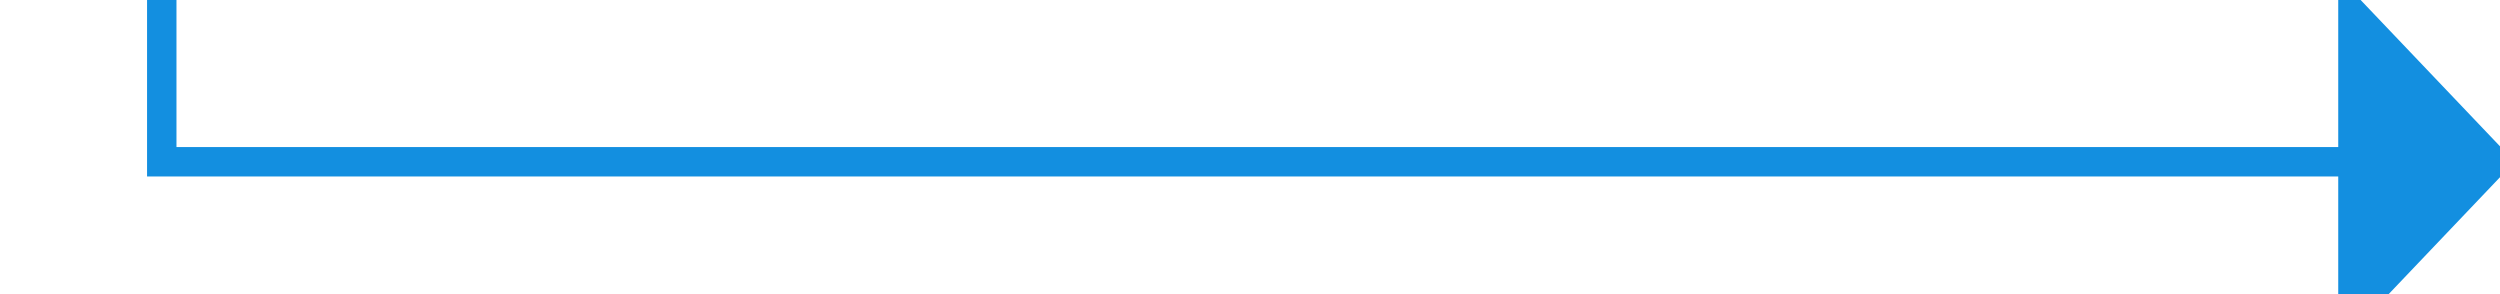 ﻿<?xml version="1.0" encoding="utf-8"?>
<svg version="1.1" xmlns:xlink="http://www.w3.org/1999/xlink" width="85px" height="10px" preserveAspectRatio="xMinYMid meet" viewBox="5 1128  85 8" xmlns="http://www.w3.org/2000/svg">
  <path d="M 826 214.5  L 10.5 214.5  L 10.5 1132.5  L 85.5 1132.5  " stroke-width="1" stroke="#138fe0" fill="none" />
  <path d="M 824 211.5  A 3 3 0 0 0 821 214.5 A 3 3 0 0 0 824 217.5 A 3 3 0 0 0 827 214.5 A 3 3 0 0 0 824 211.5 Z M 84.5 1138.8  L 90.5 1132.5  L 84.5 1126.2  L 84.5 1138.8  Z " fill-rule="nonzero" fill="#138fe0" stroke="none" />
</svg>